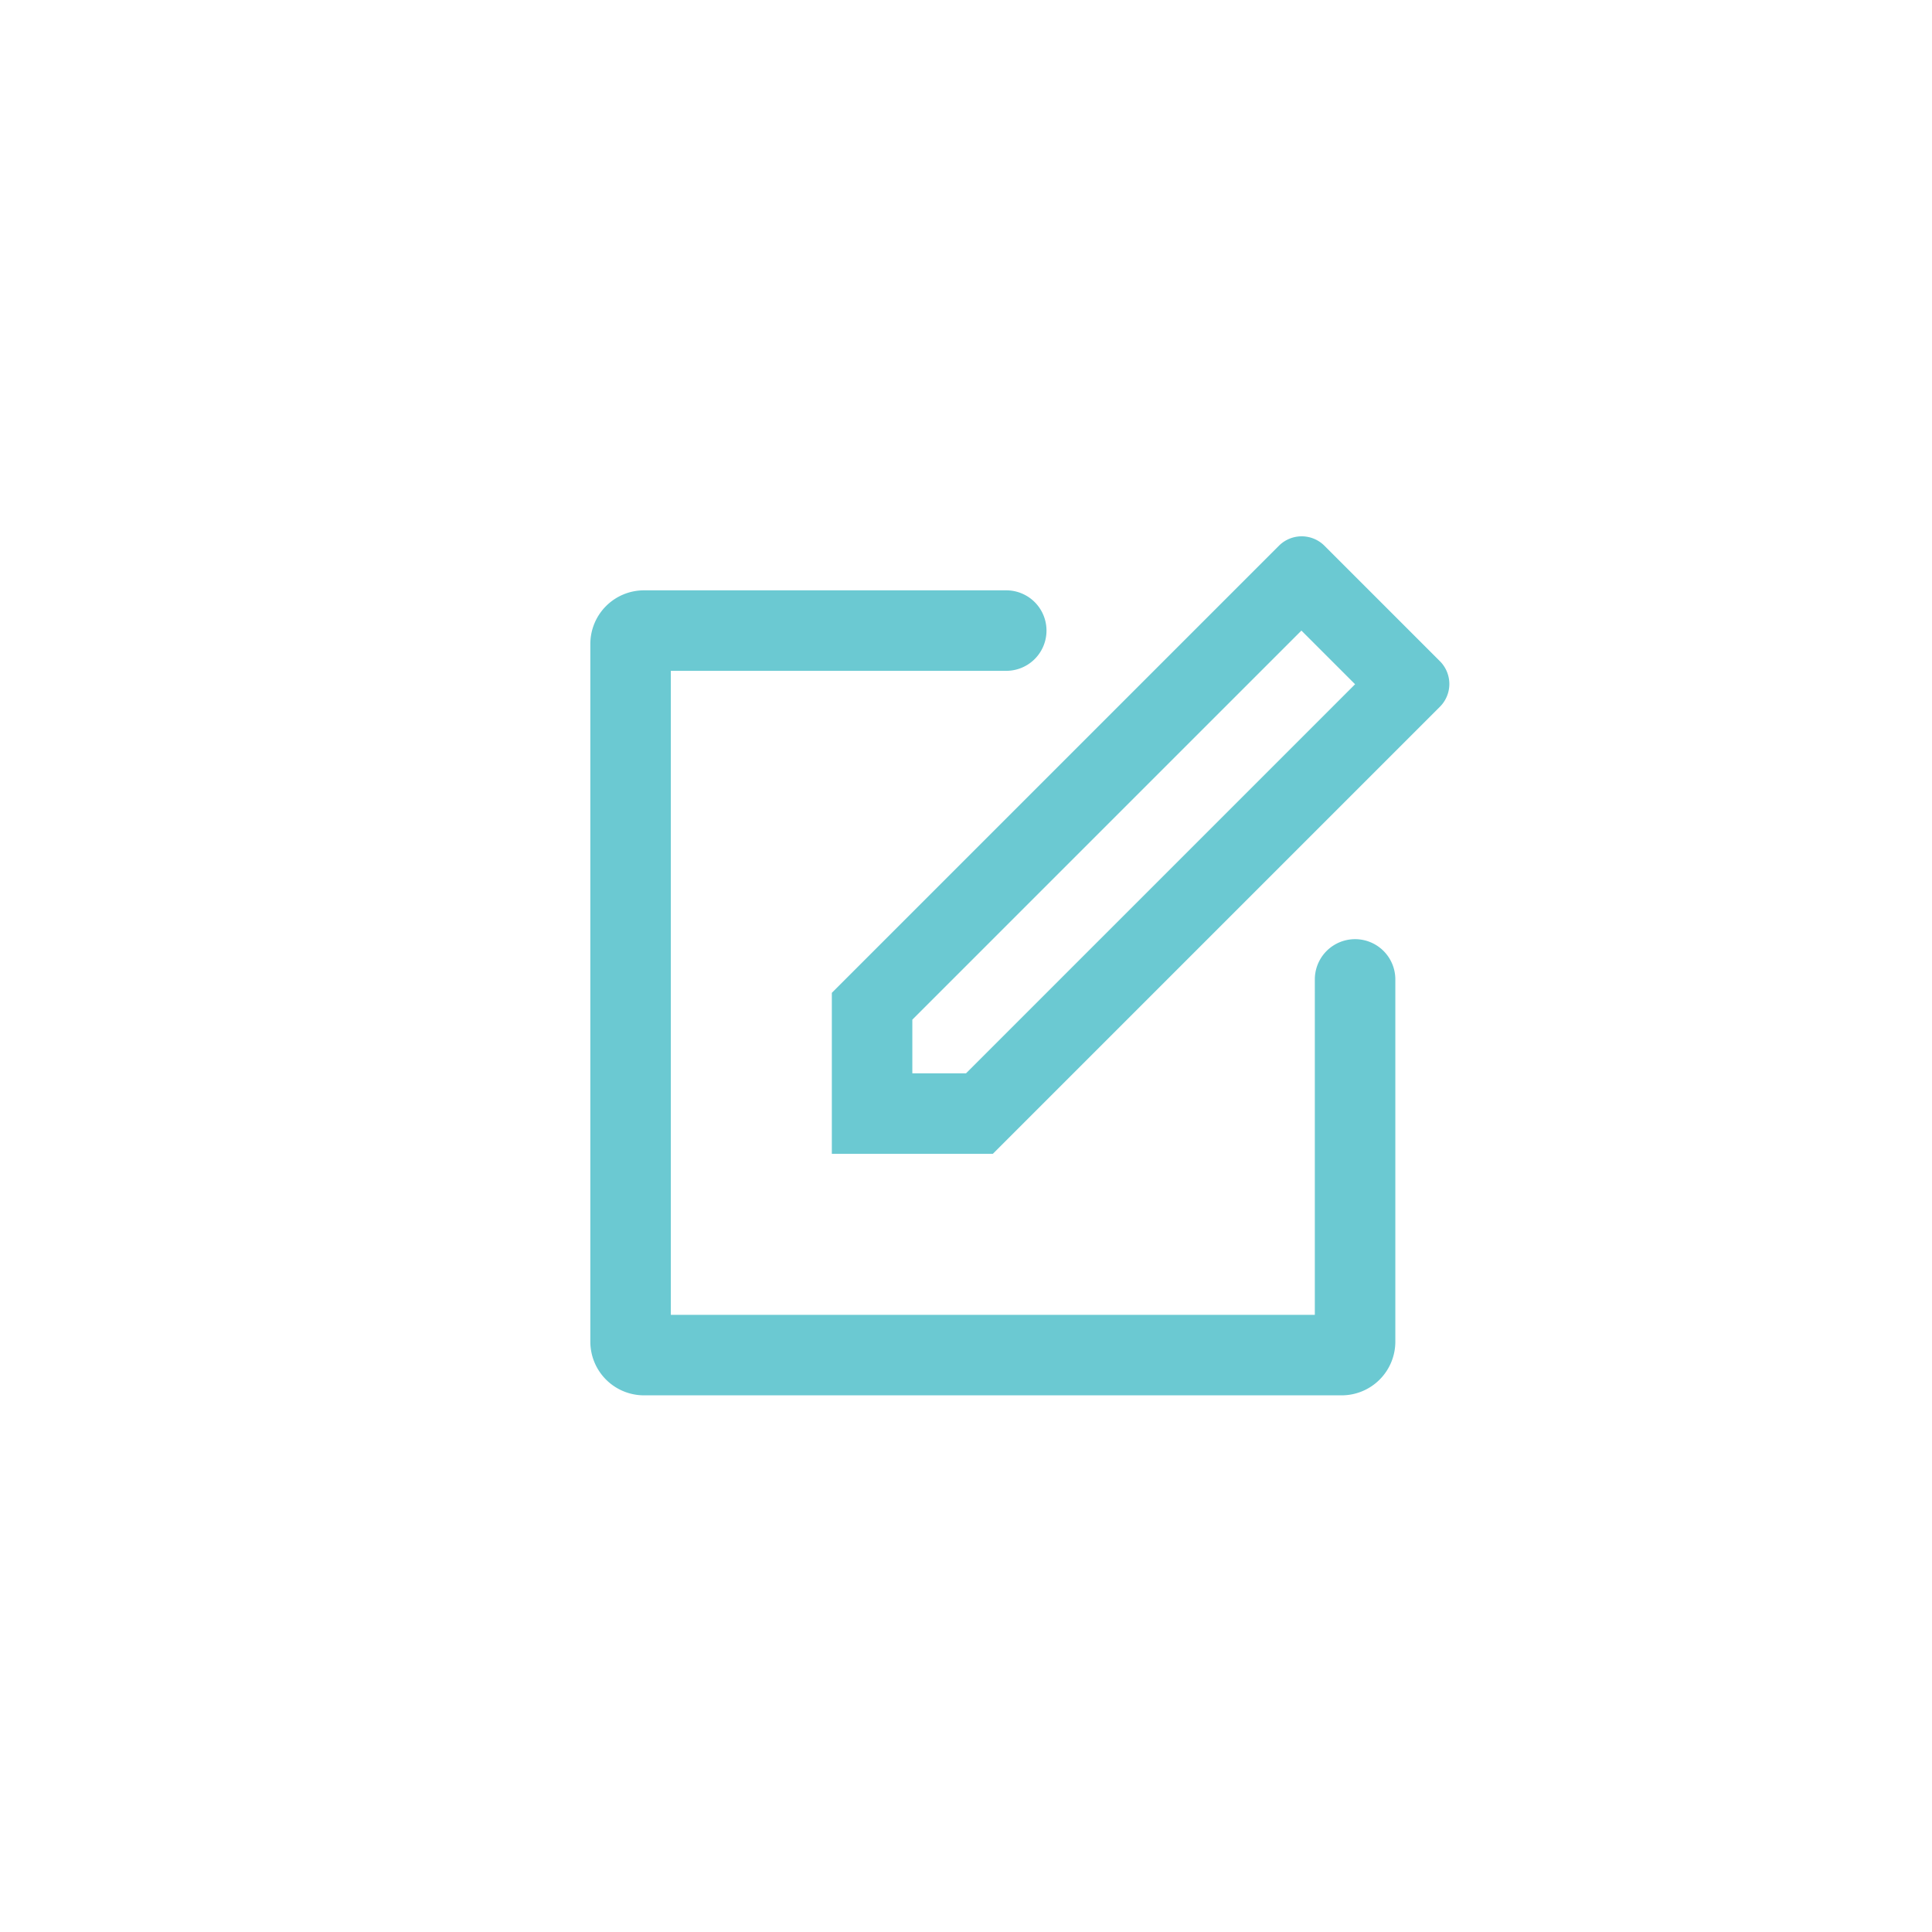 <svg id="Слой_1" data-name="Слой 1" xmlns="http://www.w3.org/2000/svg" viewBox="0 0 36 36"><defs><style>.cls-1{fill:#6bc9d2;fill-rule:evenodd;}</style></defs><title>Icon desmark</title><path class="cls-1" d="M26.83,13.17L18.5,21.5h-3v-3l8.33-8.33a0.6,0.6,0,0,1,.85,0l2.15,2.15A0.6,0.6,0,0,1,26.83,13.17Zm-2.58-1.42L17,19v1h1l7.25-7.25Zm-5.5.75H12.5v12h12V18.25a0.75,0.75,0,0,1,1.5,0V25a1,1,0,0,1-1,1H12a1,1,0,0,1-1-1V12a1,1,0,0,1,1-1h6.75A0.75,0.75,0,0,1,18.75,12.5Z"/></svg>